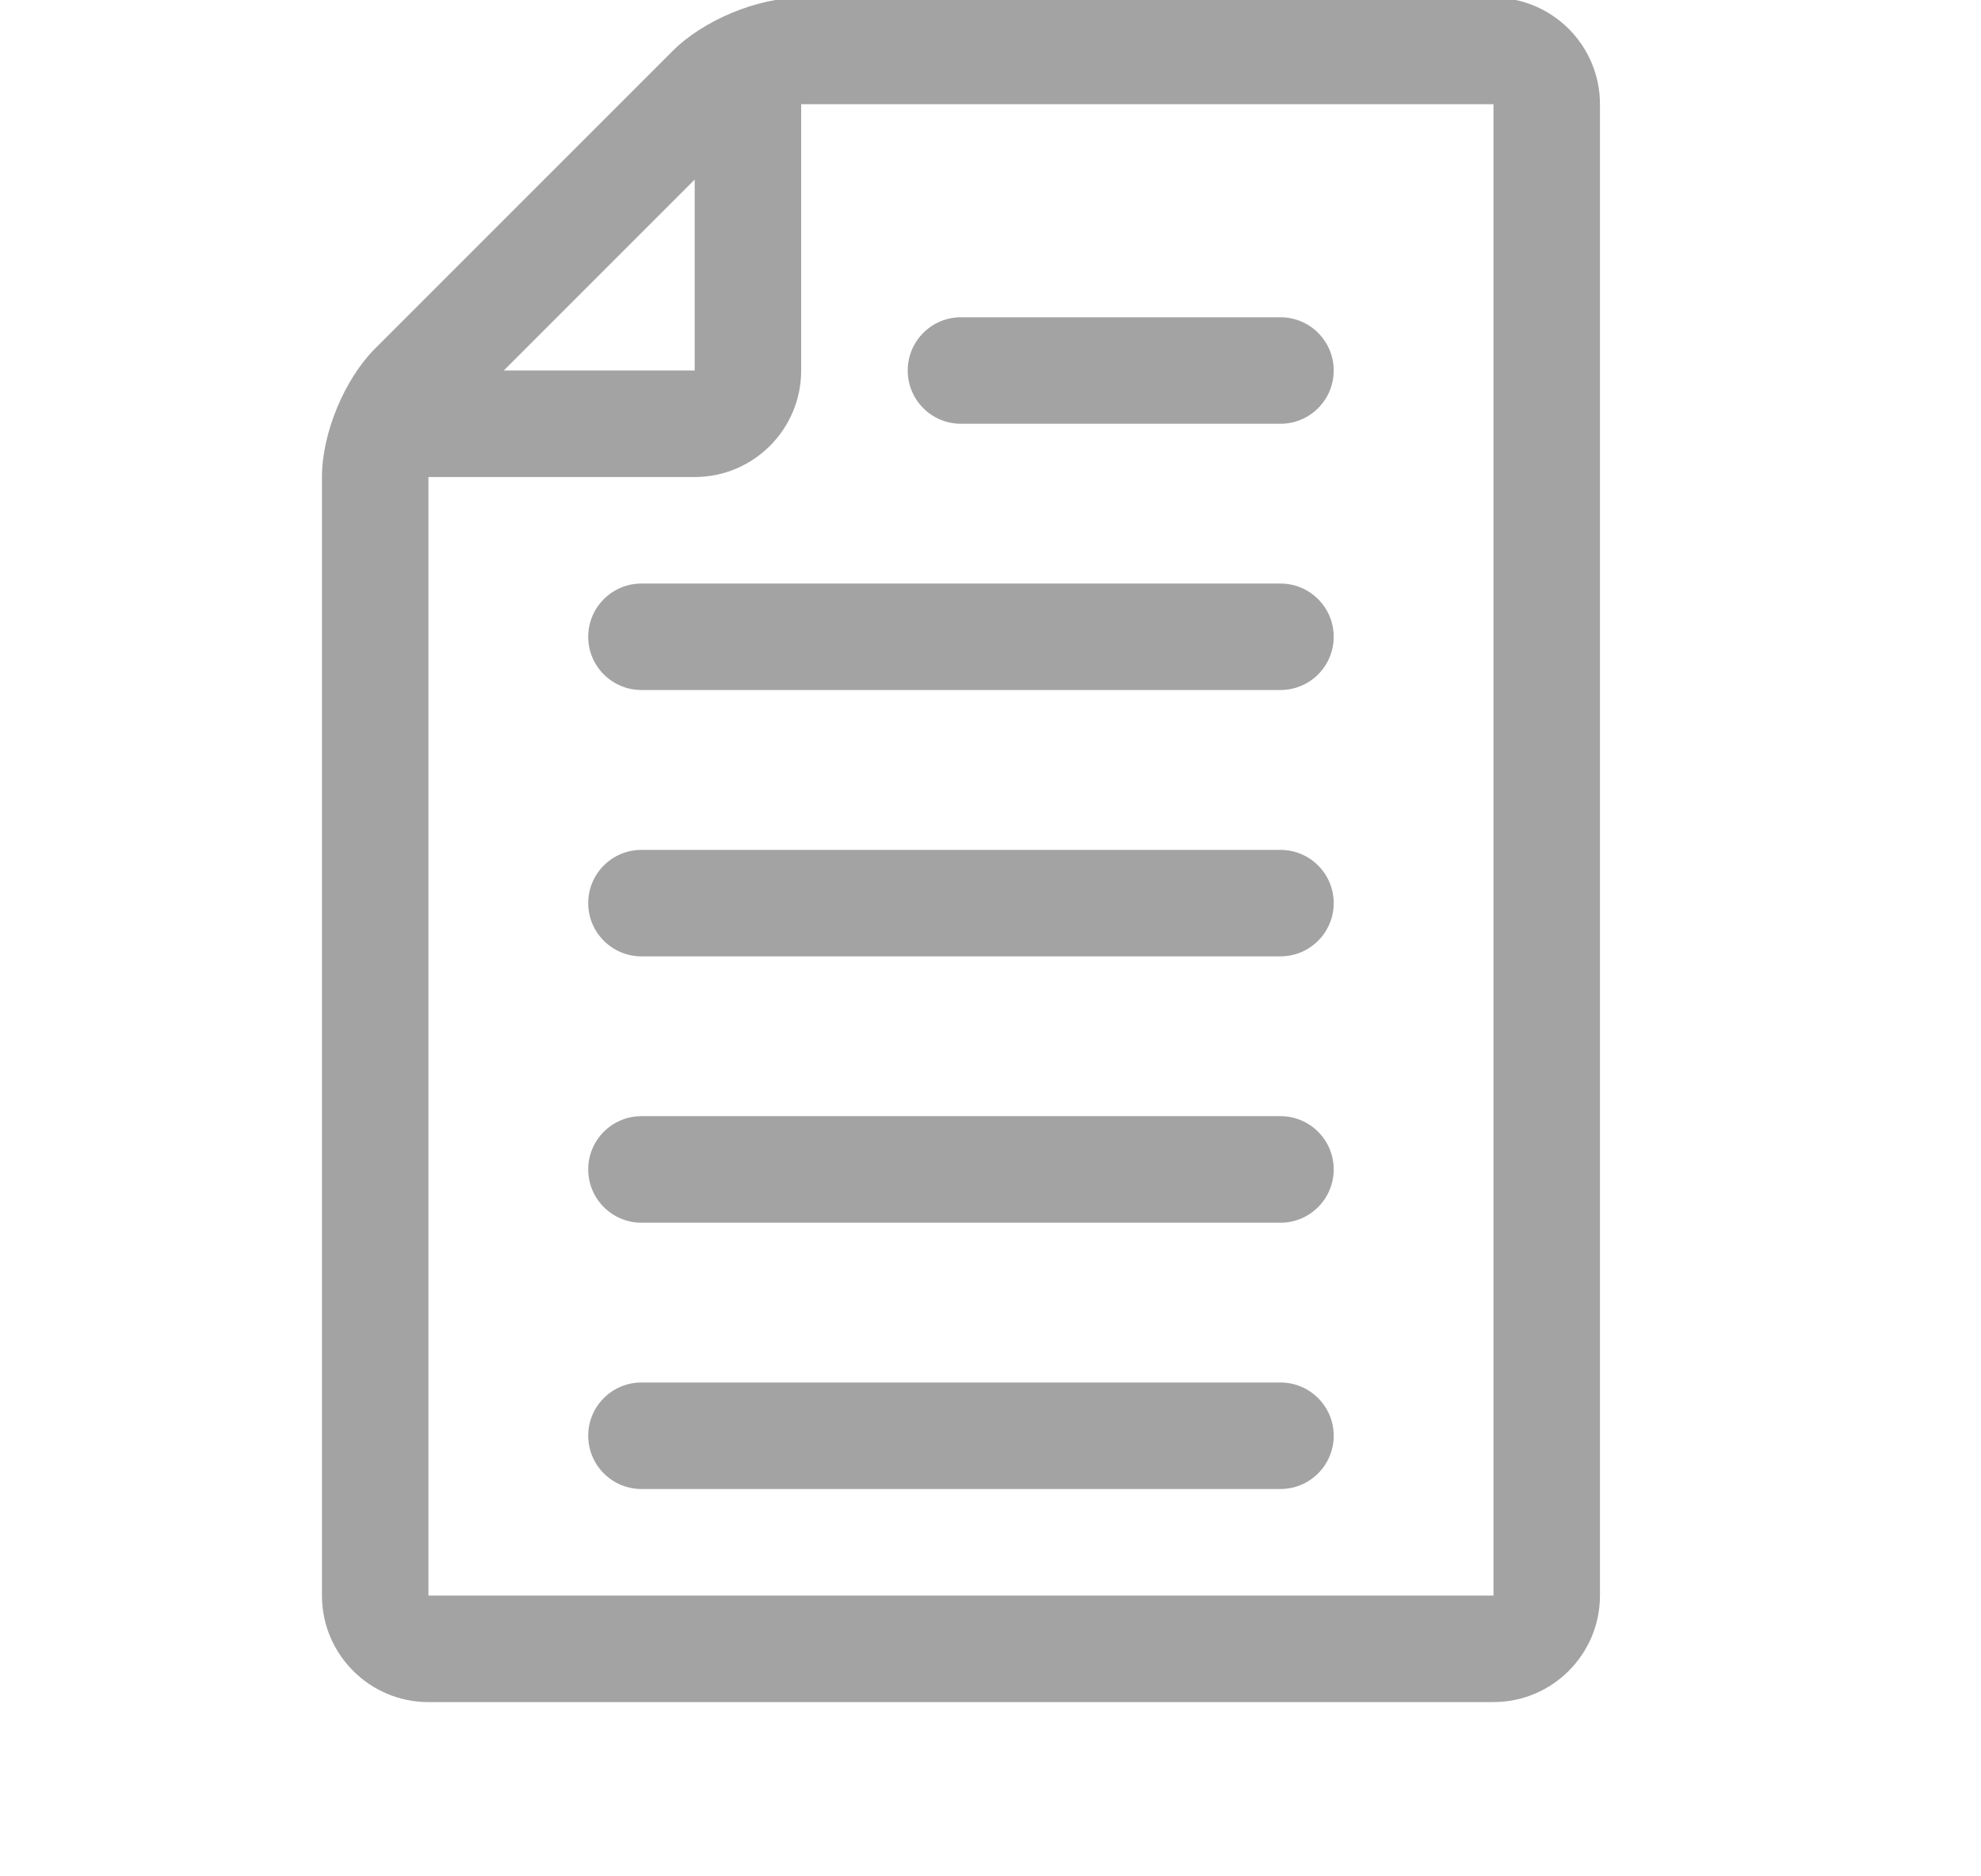 <?xml version="1.0" encoding="utf-8"?>
<!-- Generator: Adobe Illustrator 16.0.0, SVG Export Plug-In . SVG Version: 6.00 Build 0)  -->
<!DOCTYPE svg PUBLIC "-//W3C//DTD SVG 1.1//EN" "http://www.w3.org/Graphics/SVG/1.1/DTD/svg11.dtd">
<svg version="1.1" id="Isolation_Mode" xmlns="http://www.w3.org/2000/svg" xmlns:xlink="http://www.w3.org/1999/xlink" x="0px"
	 y="0px" width="60.854px" height="57.615px" viewBox="0 0 60.854 57.615" enable-background="new 0 0 60.854 57.615"
	 xml:space="preserve">
<g>
	<path fill="#A4A3A3" d="M45.878,52.275c1.805,0,3.271-1.467,3.271-3.271V3.2c0-1.805-1.467-3.272-3.271-3.272H24.613
		c-1.339,0-3,0.688-3.95,1.637L11.526,10.7c-0.948,0.949-1.636,2.609-1.636,3.951v34.354c0,1.804,1.468,3.271,3.271,3.271H45.878
		L45.878,52.275z M45.878,3.2v45.804l0,0H13.161V14.651h8.179c1.806,0,3.271-1.466,3.271-3.271V3.2H45.878z M21.34,5.514v5.865
		h-5.865L21.34,5.514z"/>
	<path fill="#A4A3A3" d="M29.519,13.015h9.815c0.903,0,1.636-0.732,1.636-1.636c0-0.902-0.732-1.635-1.636-1.635h-9.815
		c-0.904,0-1.635,0.733-1.635,1.635C27.884,12.283,28.615,13.015,29.519,13.015z"/>
	<path fill="#A4A3A3" d="M39.334,17.922H19.705c-0.903,0-1.636,0.733-1.636,1.635c0,0.904,0.733,1.635,1.636,1.635h19.629
		c0.903,0,1.636-0.731,1.636-1.635C40.97,18.655,40.238,17.922,39.334,17.922z"/>
	<path fill="#A4A3A3" d="M39.334,26.102H19.705c-0.903,0-1.636,0.732-1.636,1.636c0,0.902,0.733,1.634,1.636,1.634h19.629
		c0.903,0,1.636-0.732,1.636-1.634C40.97,26.834,40.238,26.102,39.334,26.102z"/>
	<path fill="#A4A3A3" d="M39.334,34.28H19.705c-0.903,0-1.636,0.732-1.636,1.636c0,0.902,0.733,1.637,1.636,1.637h19.629
		c0.903,0,1.636-0.734,1.636-1.637C40.97,35.013,40.238,34.28,39.334,34.28z"/>
	<path fill="#A4A3A3" d="M39.334,42.46H19.705c-0.903,0-1.636,0.732-1.636,1.635c0,0.903,0.733,1.636,1.636,1.636h19.629
		c0.903,0,1.636-0.732,1.636-1.636C40.97,43.192,40.238,42.46,39.334,42.46z"/>
</g>
</svg>
